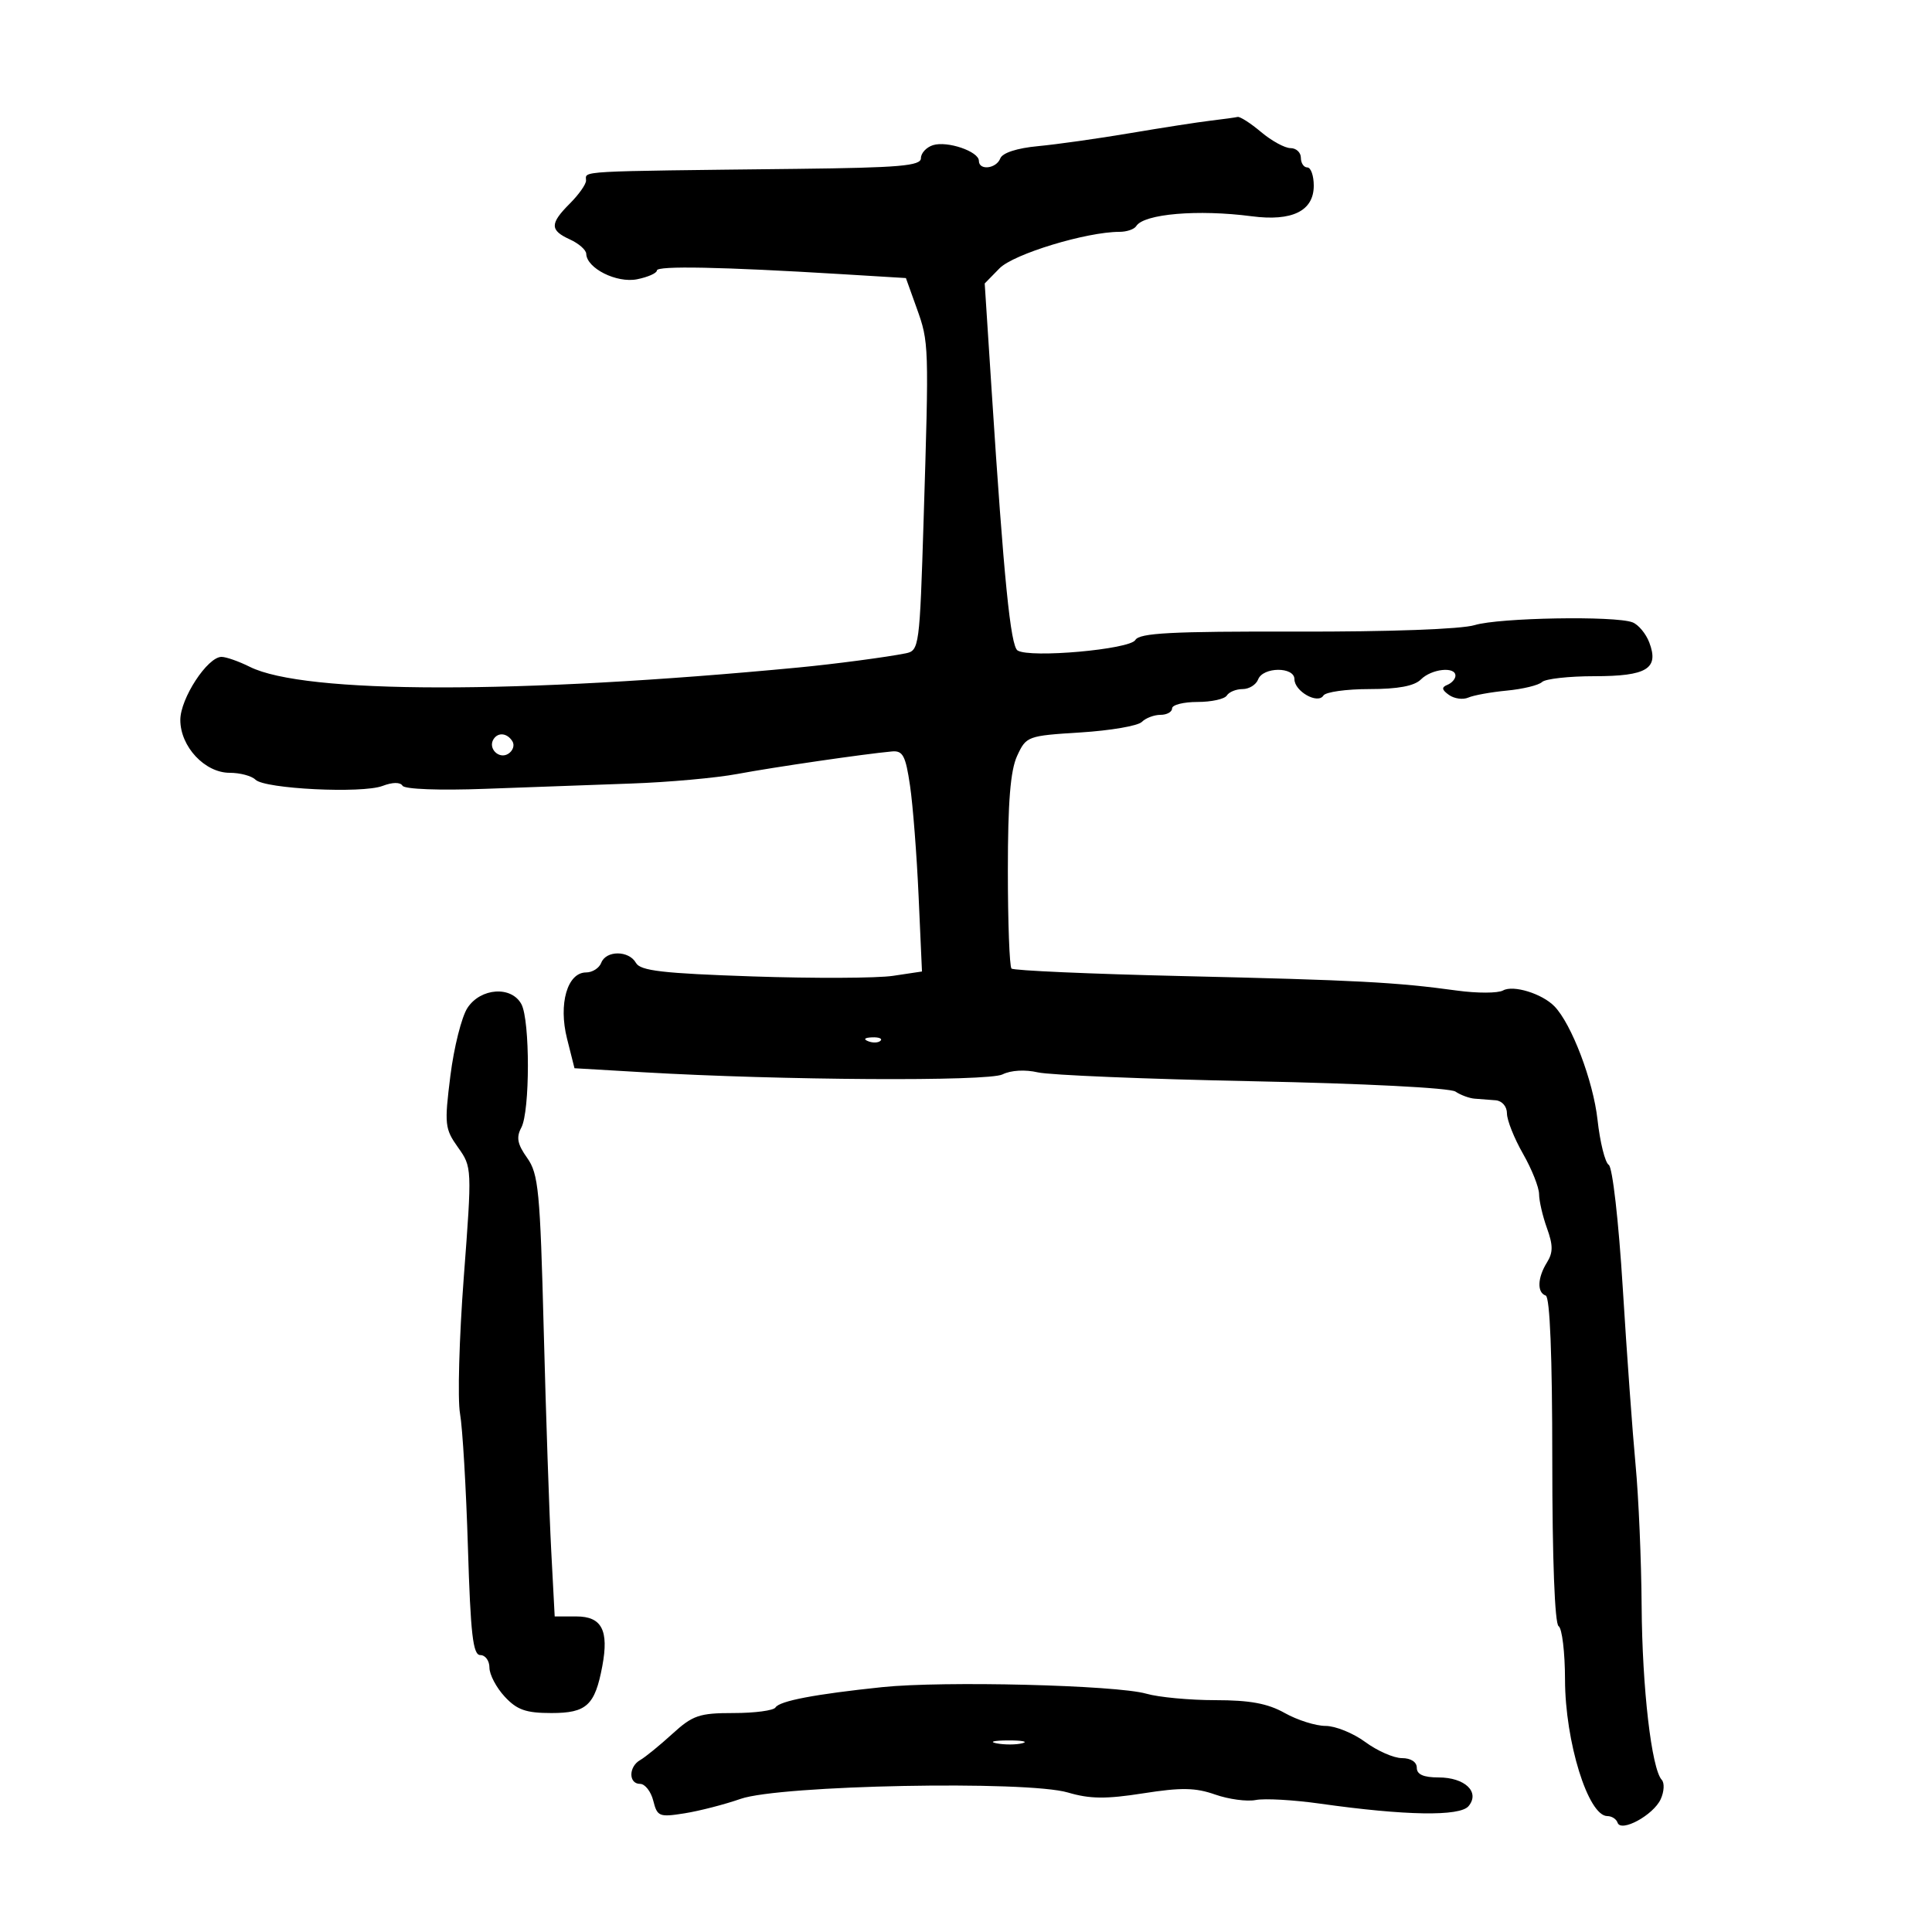 <svg xmlns="http://www.w3.org/2000/svg" width="300" height="300" viewBox="0 0 300 300" version="1.1">
	<path d="M 188 18.734 C 186.075 18.962, 180.450 19.834, 175.500 20.672 C 170.550 21.510, 164.107 22.420, 161.182 22.694 C 157.914 23.001, 155.656 23.734, 155.325 24.597 C 154.706 26.207, 152 26.516, 152 24.975 C 152 23.515, 147.086 21.838, 144.868 22.542 C 143.841 22.868, 143 23.779, 143 24.567 C 143 25.754, 139.689 26.038, 123.750 26.221 C 88.899 26.620, 91 26.503, 91 28.045 C 91 28.620, 89.875 30.216, 88.500 31.591 C 85.362 34.729, 85.362 35.752, 88.500 37.182 C 89.875 37.808, 91.014 38.811, 91.031 39.411 C 91.096 41.662, 95.759 43.998, 98.925 43.365 C 100.616 43.027, 102 42.412, 102 41.999 C 102 41.240, 112.077 41.440, 130.584 42.564 L 140.669 43.177 142.342 47.839 C 144.253 53.165, 144.263 53.474, 143.418 80.757 C 142.809 100.430, 142.729 101.027, 140.646 101.448 C 137.753 102.034, 129.512 103.123, 124 103.648 C 80.382 107.808, 47.254 107.767, 38.788 103.544 C 37.085 102.695, 35.110 102, 34.397 102 C 32.219 102, 28 108.458, 28 111.793 C 28 115.931, 31.800 120, 35.665 120 C 37.279 120, 39.081 120.481, 39.668 121.068 C 41.103 122.503, 56.223 123.246, 59.400 122.038 C 60.965 121.443, 62.150 121.433, 62.508 122.012 C 62.841 122.552, 68.250 122.754, 75.293 122.490 C 82.007 122.238, 92.225 121.868, 98 121.667 C 103.775 121.467, 111.200 120.798, 114.500 120.181 C 120.186 119.119, 134.174 117.080, 138.500 116.683 C 140.195 116.528, 140.624 117.339, 141.309 122 C 141.755 125.025, 142.354 132.754, 142.641 139.176 L 143.164 150.853 138.666 151.527 C 136.193 151.898, 126.391 151.940, 116.884 151.619 C 102.895 151.147, 99.438 150.747, 98.750 149.518 C 97.657 147.564, 94.109 147.552, 93.362 149.500 C 93.045 150.325, 91.989 151, 91.014 151 C 88.098 151, 86.689 155.881, 88.048 161.277 L 89.206 165.875 99.853 166.498 C 121.307 167.753, 153.442 167.946, 155.669 166.833 C 156.967 166.184, 159.174 166.057, 161.169 166.518 C 163.001 166.940, 178 167.559, 194.500 167.893 C 211.738 168.242, 225.138 168.925, 226 169.500 C 226.825 170.050, 228.175 170.546, 229 170.602 C 229.825 170.658, 231.287 170.771, 232.250 170.852 C 233.250 170.937, 234 171.813, 234 172.898 C 234 173.942, 235.120 176.754, 236.488 179.148 C 237.856 181.542, 238.981 184.368, 238.988 185.429 C 238.995 186.490, 239.547 188.871, 240.215 190.719 C 241.169 193.357, 241.169 194.499, 240.215 196.027 C 238.734 198.399, 238.645 200.715, 240.018 201.173 C 240.672 201.391, 241.036 210.509, 241.038 226.709 C 241.039 242.084, 241.422 252.143, 242.020 252.512 C 242.559 252.845, 243.007 256.579, 243.015 260.809 C 243.033 270.468, 246.609 282, 249.586 282 C 250.272 282, 250.986 282.459, 251.174 283.021 C 251.698 284.594, 256.748 281.846, 257.875 279.373 C 258.409 278.203, 258.481 276.853, 258.036 276.373 C 256.450 274.662, 254.999 262.135, 254.913 249.418 C 254.865 242.313, 254.443 232.450, 253.974 227.500 C 253.506 222.550, 252.610 210.180, 251.983 200.010 C 251.340 189.583, 250.390 181.241, 249.805 180.879 C 249.234 180.526, 248.449 177.372, 248.061 173.869 C 247.394 167.840, 244.027 158.981, 241.366 156.254 C 239.450 154.290, 234.982 152.911, 233.401 153.795 C 232.609 154.238, 229.383 154.247, 226.231 153.814 C 216.768 152.515, 210.689 152.194, 183.565 151.564 C 169.300 151.233, 157.375 150.708, 157.065 150.396 C 156.754 150.085, 156.500 143.231, 156.500 135.165 C 156.500 124.530, 156.895 119.642, 157.937 117.379 C 159.346 114.320, 159.538 114.248, 167.782 113.734 C 172.407 113.445, 176.688 112.712, 177.295 112.105 C 177.903 111.497, 179.210 111, 180.200 111 C 181.190 111, 182 110.550, 182 110 C 182 109.450, 183.773 109, 185.941 109 C 188.109 109, 190.160 108.550, 190.500 108 C 190.840 107.450, 191.943 107, 192.952 107 C 193.961 107, 195.045 106.325, 195.362 105.500 C 196.116 103.534, 201 103.504, 201 105.465 C 201 107.347, 204.636 109.399, 205.498 108.003 C 205.839 107.451, 209.049 107, 212.630 107 C 217.086 107, 219.617 106.526, 220.643 105.500 C 222.286 103.857, 226 103.453, 226 104.917 C 226 105.421, 225.438 106.062, 224.750 106.341 C 223.809 106.722, 223.871 107.111, 225 107.913 C 225.825 108.499, 227.175 108.682, 228 108.319 C 228.825 107.957, 231.525 107.468, 234 107.233 C 236.475 106.998, 238.927 106.400, 239.450 105.903 C 239.972 105.406, 243.630 105, 247.578 105 C 255.741 105, 257.646 103.828, 256.098 99.758 C 255.578 98.391, 254.407 96.986, 253.495 96.636 C 250.787 95.597, 232.772 95.913, 228.993 97.065 C 226.908 97.701, 215.744 98.108, 201.295 98.074 C 181.873 98.028, 176.933 98.286, 176.295 99.379 C 175.442 100.841, 159.973 102.220, 158.013 101.008 C 156.919 100.332, 155.875 89.894, 153.989 60.758 L 152.905 44.016 155.202 41.668 C 157.377 39.446, 168.705 36, 173.834 36 C 174.960 36, 176.129 35.600, 176.432 35.110 C 177.609 33.206, 186.025 32.488, 194.361 33.581 C 200.650 34.406, 204 32.756, 204 28.831 C 204 27.274, 203.550 26, 203 26 C 202.450 26, 202 25.325, 202 24.500 C 202 23.675, 201.277 23, 200.394 23 C 199.511 23, 197.452 21.875, 195.818 20.500 C 194.184 19.125, 192.544 18.072, 192.173 18.160 C 191.803 18.248, 189.925 18.506, 188 18.734 M 76.625 114.798 C 75.746 116.220, 77.480 117.939, 78.905 117.059 C 79.648 116.600, 79.947 115.723, 79.569 115.112 C 78.766 113.812, 77.329 113.659, 76.625 114.798 M 72.586 156.509 C 71.681 157.890, 70.488 162.634, 69.934 167.054 C 68.990 174.586, 69.064 175.281, 71.118 178.165 C 73.297 181.226, 73.302 181.336, 72.013 198.371 C 71.300 207.792, 71.038 217.300, 71.432 219.500 C 71.825 221.700, 72.376 231.037, 72.658 240.250 C 73.071 253.788, 73.440 257, 74.584 257 C 75.363 257, 76 257.877, 76 258.948 C 76 260.020, 77.064 262.045, 78.365 263.448 C 80.279 265.514, 81.661 266, 85.624 266 C 91.089 266, 92.383 264.806, 93.527 258.710 C 94.569 253.152, 93.445 251, 89.499 251 L 86.133 251 85.592 240.750 C 85.294 235.113, 84.771 219.709, 84.430 206.521 C 83.871 184.920, 83.616 182.270, 81.856 179.797 C 80.339 177.667, 80.136 176.614, 80.951 175.092 C 82.304 172.563, 82.314 158.456, 80.965 155.934 C 79.424 153.055, 74.633 153.384, 72.586 156.509 M 134.813 161.683 C 135.534 161.972, 136.397 161.936, 136.729 161.604 C 137.061 161.272, 136.471 161.036, 135.417 161.079 C 134.252 161.127, 134.015 161.364, 134.813 161.683 M 137 261.977 C 126.568 263.067, 121.044 264.119, 120.417 265.135 C 120.123 265.611, 117.197 266, 113.914 266 C 108.579 266, 107.569 266.344, 104.385 269.250 C 102.425 271.038, 100.187 272.860, 99.411 273.300 C 97.592 274.330, 97.578 277, 99.392 277 C 100.157 277, 101.079 278.179, 101.441 279.620 C 102.057 282.074, 102.364 282.198, 106.299 281.571 C 108.610 281.204, 112.525 280.194, 115 279.328 C 121.108 277.191, 159.416 276.448, 165.831 278.342 C 169.237 279.348, 171.731 279.375, 177.516 278.467 C 183.418 277.541, 185.624 277.578, 188.685 278.654 C 190.783 279.391, 193.625 279.773, 195 279.503 C 196.375 279.232, 200.875 279.488, 205 280.071 C 218.226 281.940, 226.689 282.080, 228.040 280.452 C 229.850 278.270, 227.473 276, 223.378 276 C 221.042 276, 220 275.537, 220 274.500 C 220 273.600, 219.077 273, 217.694 273 C 216.426 273, 213.864 271.875, 212 270.500 C 210.136 269.125, 207.363 268, 205.836 268 C 204.310 268, 201.458 267.100, 199.500 266 C 196.853 264.513, 194.086 264, 188.713 264 C 184.739 264, 179.915 263.548, 177.993 262.995 C 173.350 261.658, 146.438 260.990, 137 261.977 M 154.762 270.707 C 156.006 270.946, 157.806 270.937, 158.762 270.687 C 159.718 270.437, 158.700 270.241, 156.500 270.252 C 154.300 270.263, 153.518 270.468, 154.762 270.707" stroke="none" fill="black" fill-rule="evenodd"/>
</svg>